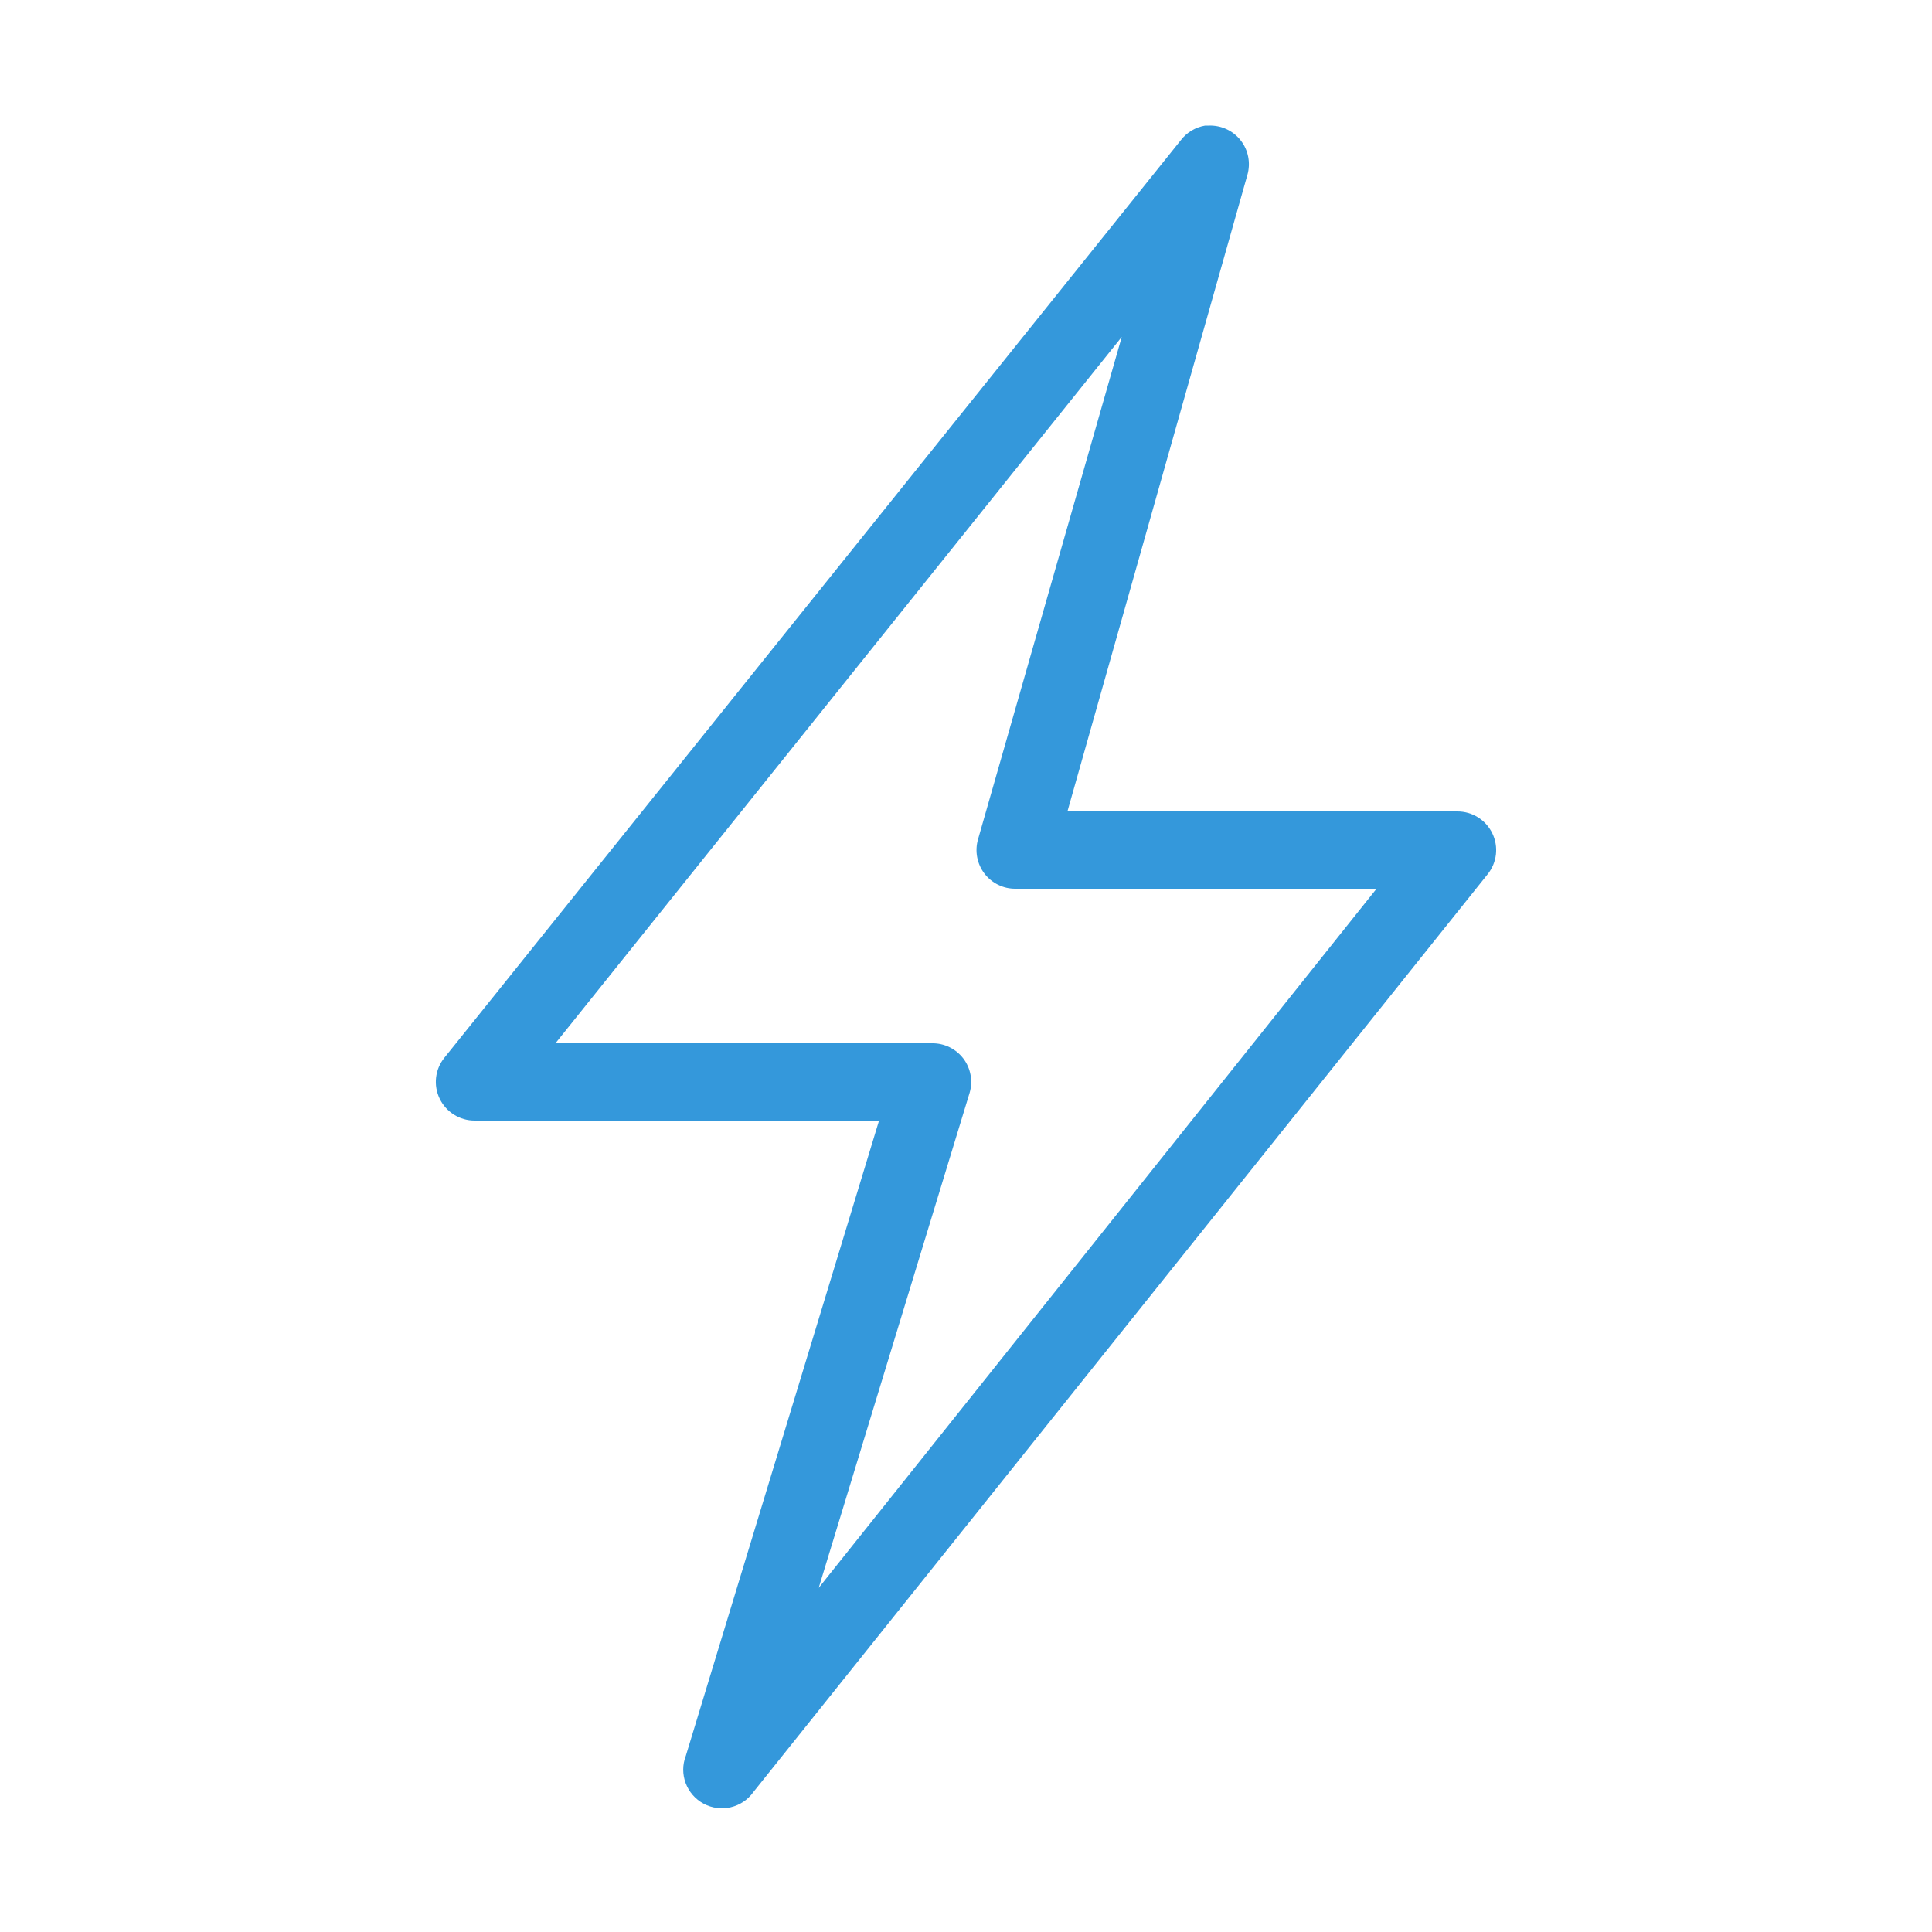 <svg fill="#3498db" xmlns="http://www.w3.org/2000/svg" viewBox="0 0 50 50" width="500px" height="500px"><path d="M 31.188 3.25 C 30.938 3.293 30.715 3.426 30.562 3.625 L 11.5 27.375 C 11.258 27.676 11.211 28.086 11.379 28.434 C 11.547 28.781 11.898 29 12.281 29 L 22.75 29 L 17.75 45.438 C 17.566 45.91 17.766 46.441 18.211 46.68 C 18.656 46.918 19.207 46.789 19.5 46.375 L 38.5 22.625 C 38.742 22.324 38.789 21.914 38.621 21.566 C 38.453 21.219 38.102 21 37.719 21 L 27.625 21 L 32.281 4.531 C 32.371 4.223 32.309 3.887 32.109 3.633 C 31.91 3.379 31.602 3.238 31.281 3.25 C 31.25 3.25 31.219 3.25 31.188 3.25 Z M 29.031 8.719 L 25.312 21.719 C 25.223 22.023 25.285 22.352 25.473 22.602 C 25.664 22.855 25.965 23.004 26.281 23 L 35.625 23 L 21.188 41.094 L 25.094 28.281 C 25.184 27.977 25.121 27.648 24.934 27.398 C 24.742 27.145 24.441 26.996 24.125 27 L 14.375 27 Z"/></svg>